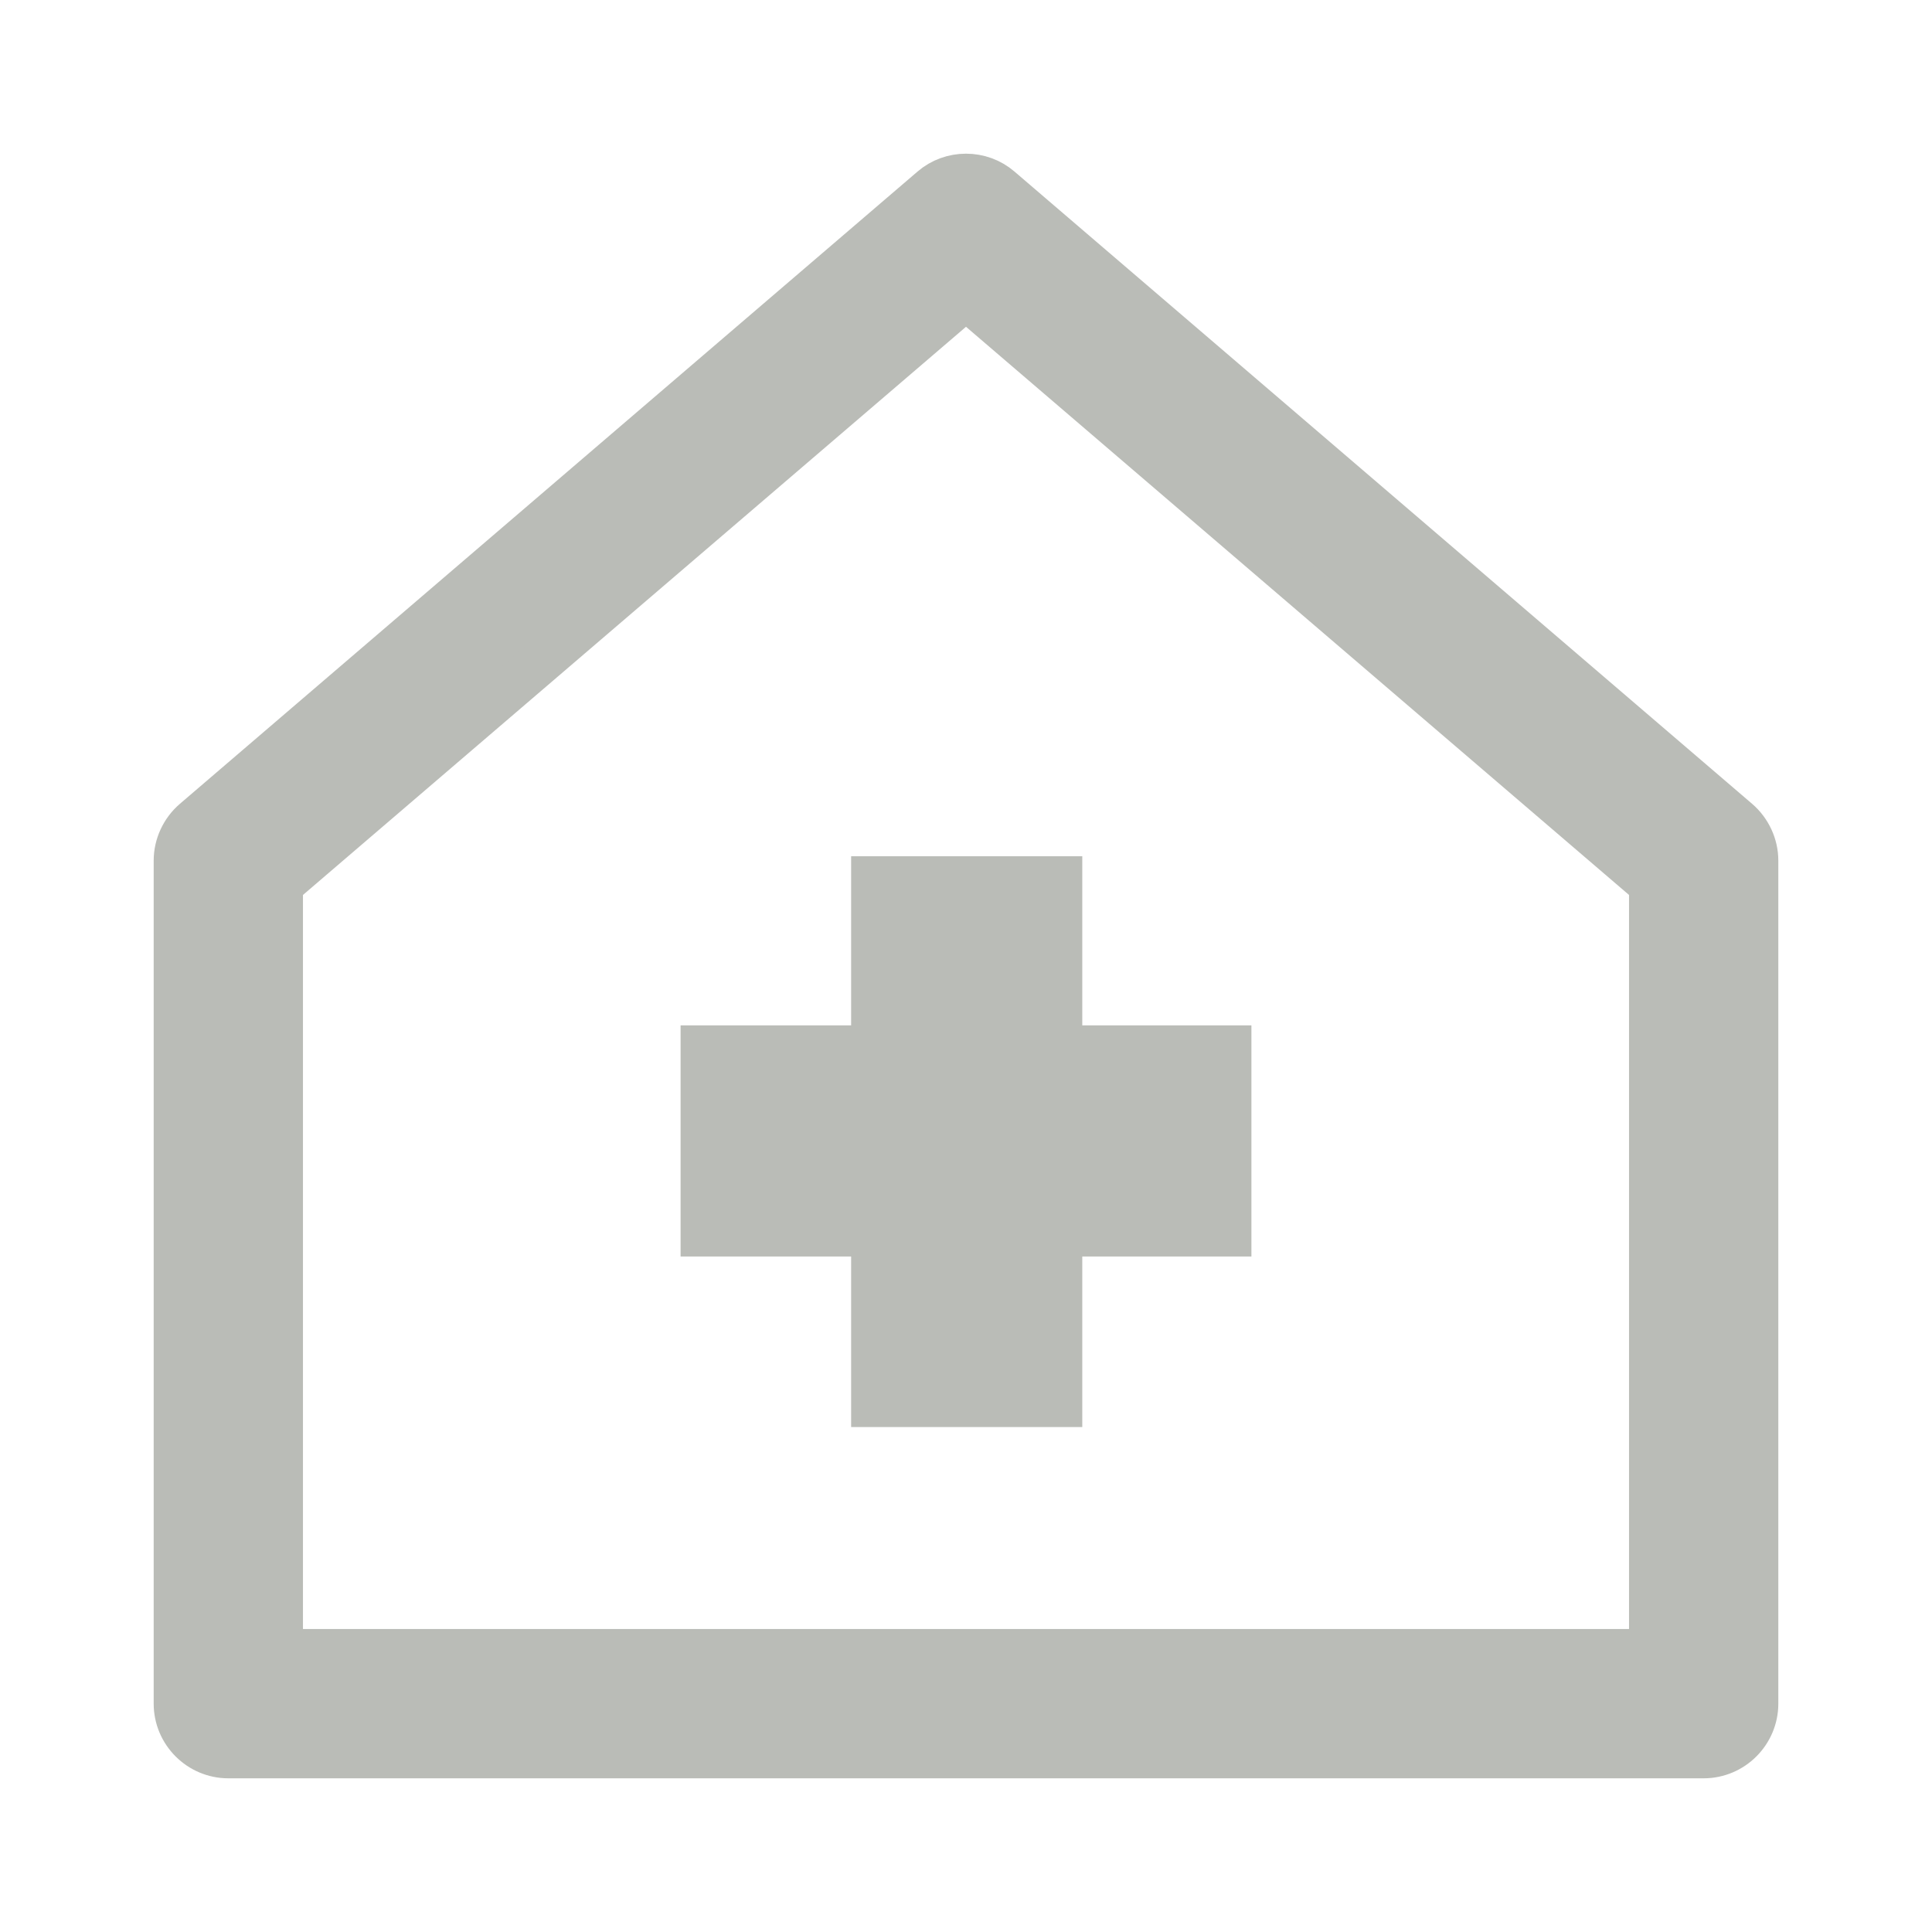 <svg width="11" height="11" viewBox="0 0 11 11" fill="none" xmlns="http://www.w3.org/2000/svg">
<path d="M1.3 10H9.7C9.865 10 10 9.865 10 9.7V4.9C10 4.813 9.961 4.729 9.895 4.672L5.695 1.072C5.584 0.976 5.416 0.976 5.305 1.072L1.105 4.672C1.039 4.729 1 4.813 1 4.9V9.7C1 9.865 1.135 10 1.3 10V10ZM1.6 5.038L5.5 1.696L9.4 5.038V9.4H1.6V5.038Z" fill="#BABCB7" stroke="#BABCB7" stroke-width="0.25"/>
<path d="M4 5.963H4.971V5H6.037V5.963H7V7.029H6.037V8H4.971V7.029H4V5.963Z" fill="#BABCB7" stroke="#BABCB7" stroke-width="0.25"/>
</svg>
